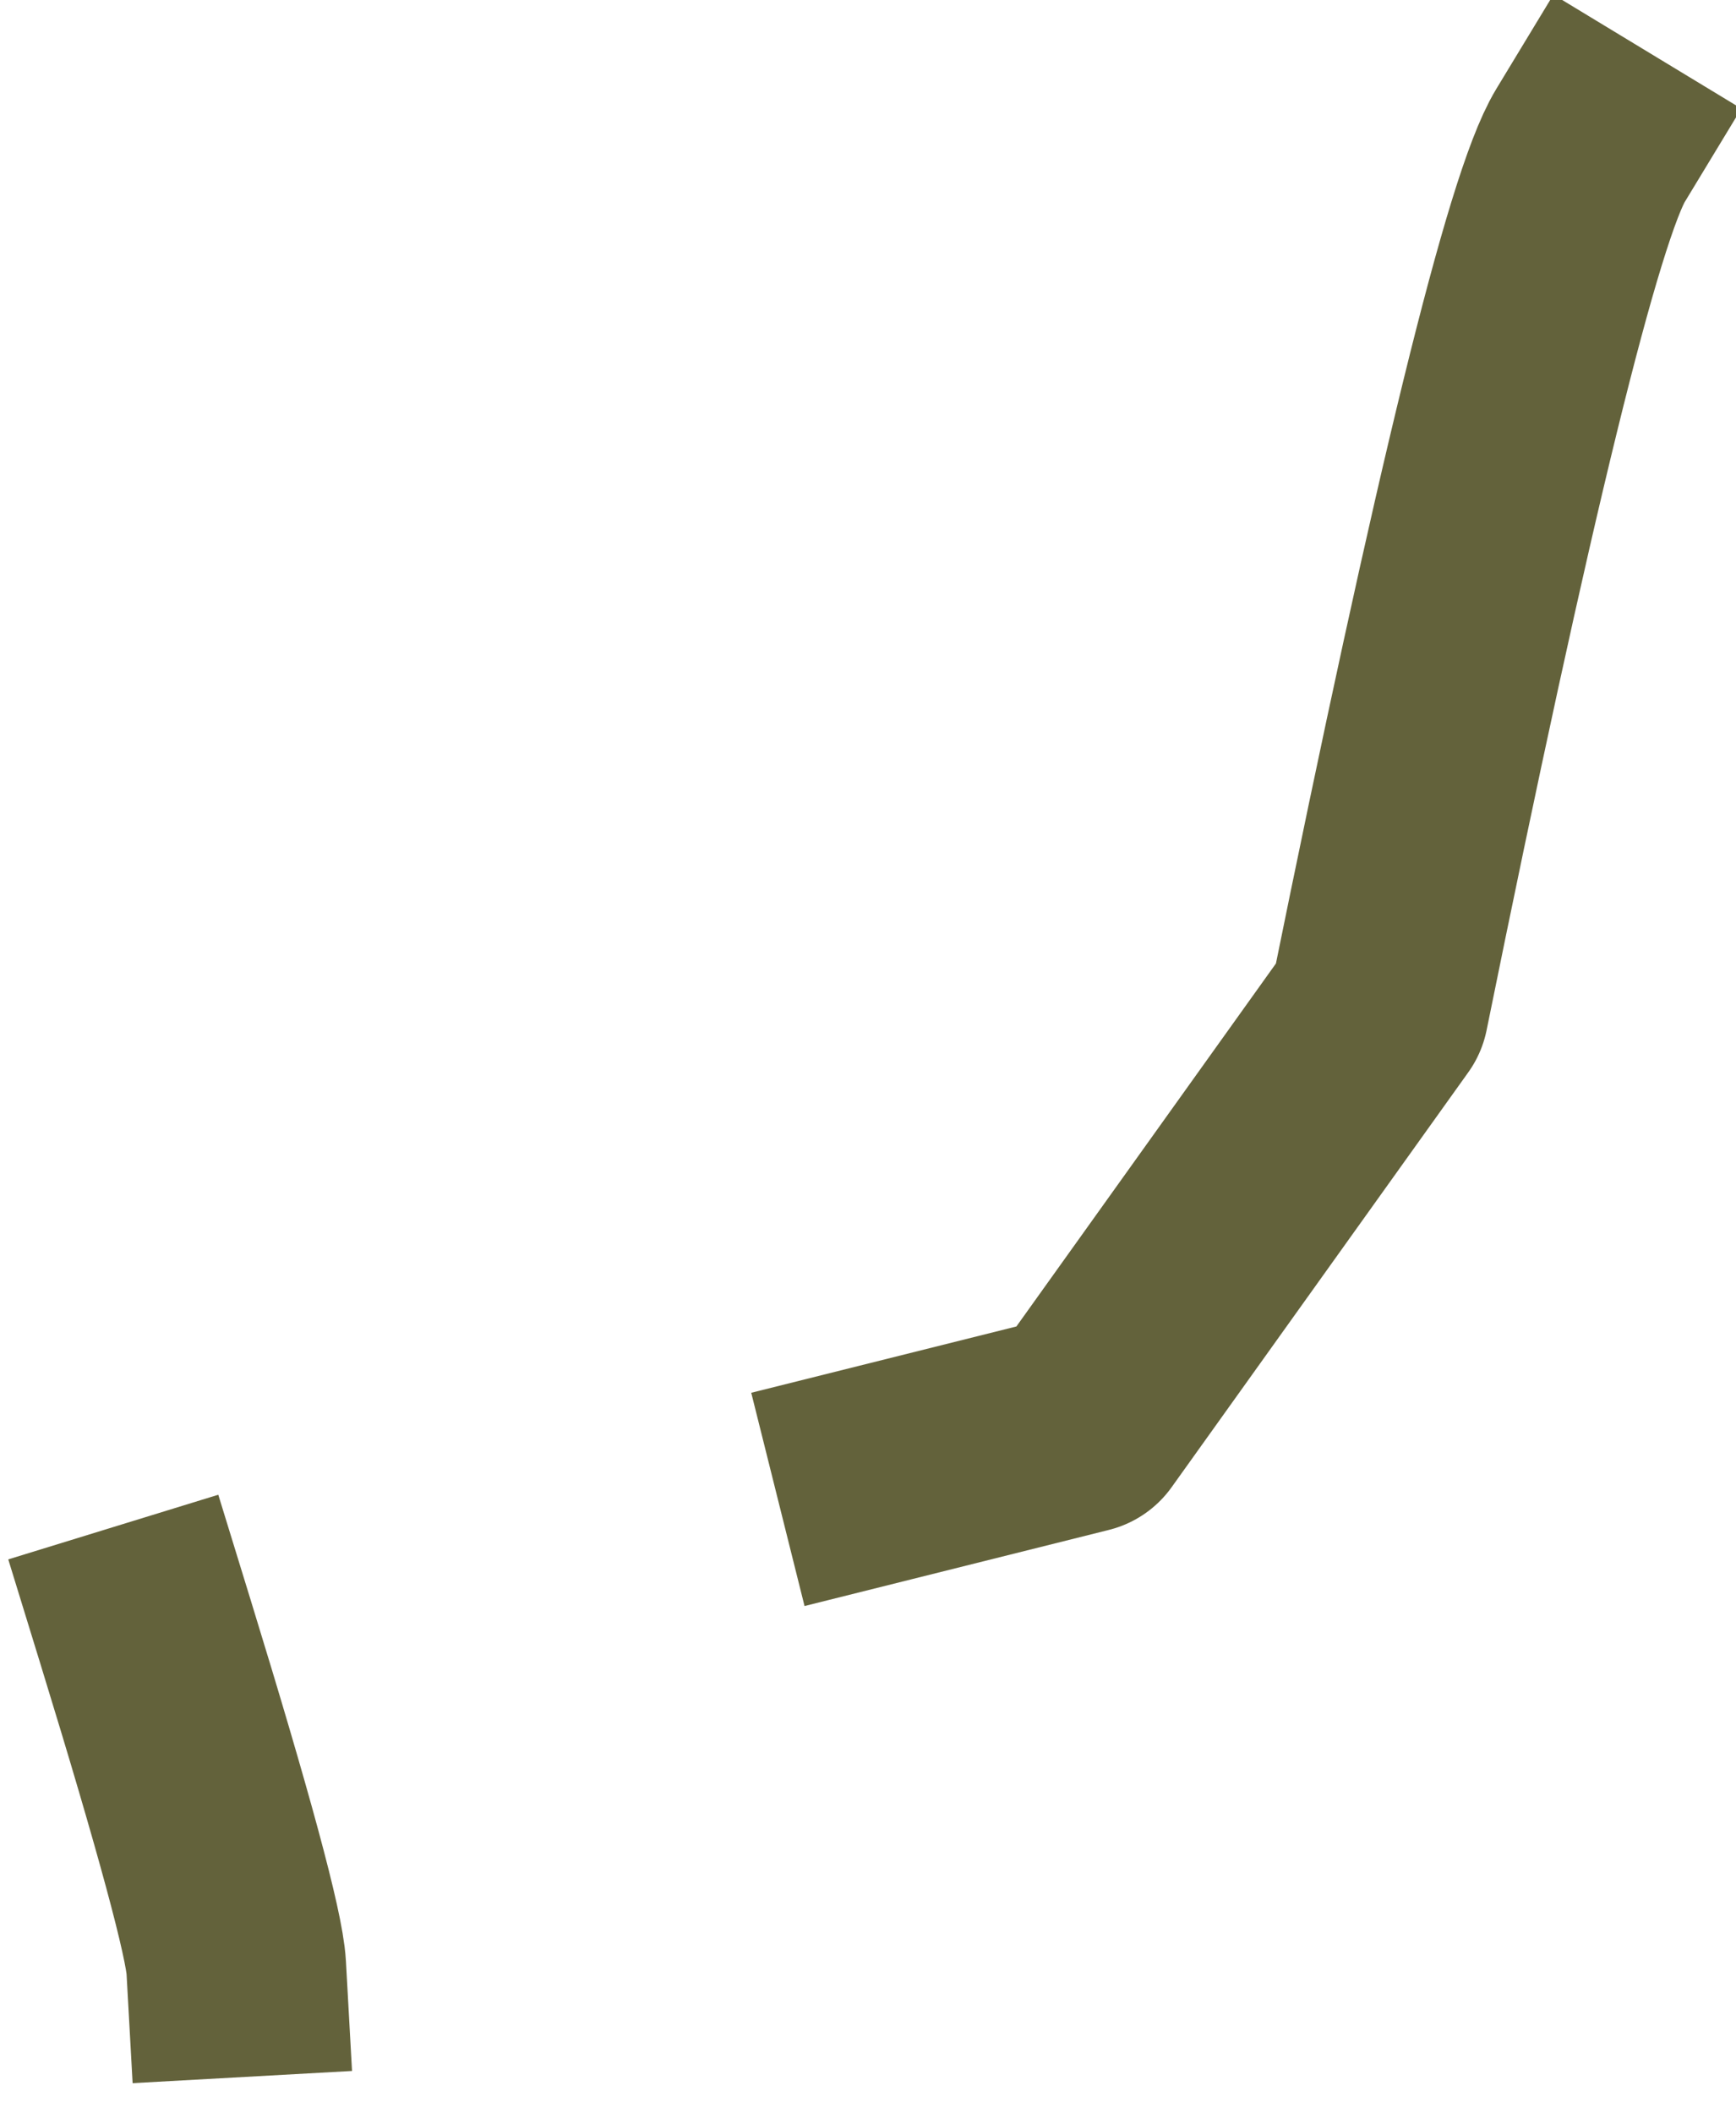 <?xml version="1.0" encoding="UTF-8" standalone="no"?>
<svg xmlns:ffdec="https://www.free-decompiler.com/flash" xmlns:xlink="http://www.w3.org/1999/xlink" ffdec:objectType="shape" height="38.45px" width="31.6px" xmlns="http://www.w3.org/2000/svg">
  <g transform="matrix(1.0, 0.0, 0.0, 1.0, 15.8, 19.25)">
    <path d="M0.3 7.55 L3.9 6.65 9.3 -0.9 Q12.15 -14.95 13.15 -16.6 M-13.15 10.45 Q-11.55 15.65 -11.5 16.55" fill="none" stroke="#63623b" stroke-linecap="square" stroke-linejoin="round" stroke-width="4.0"/>
  </g>
</svg>

